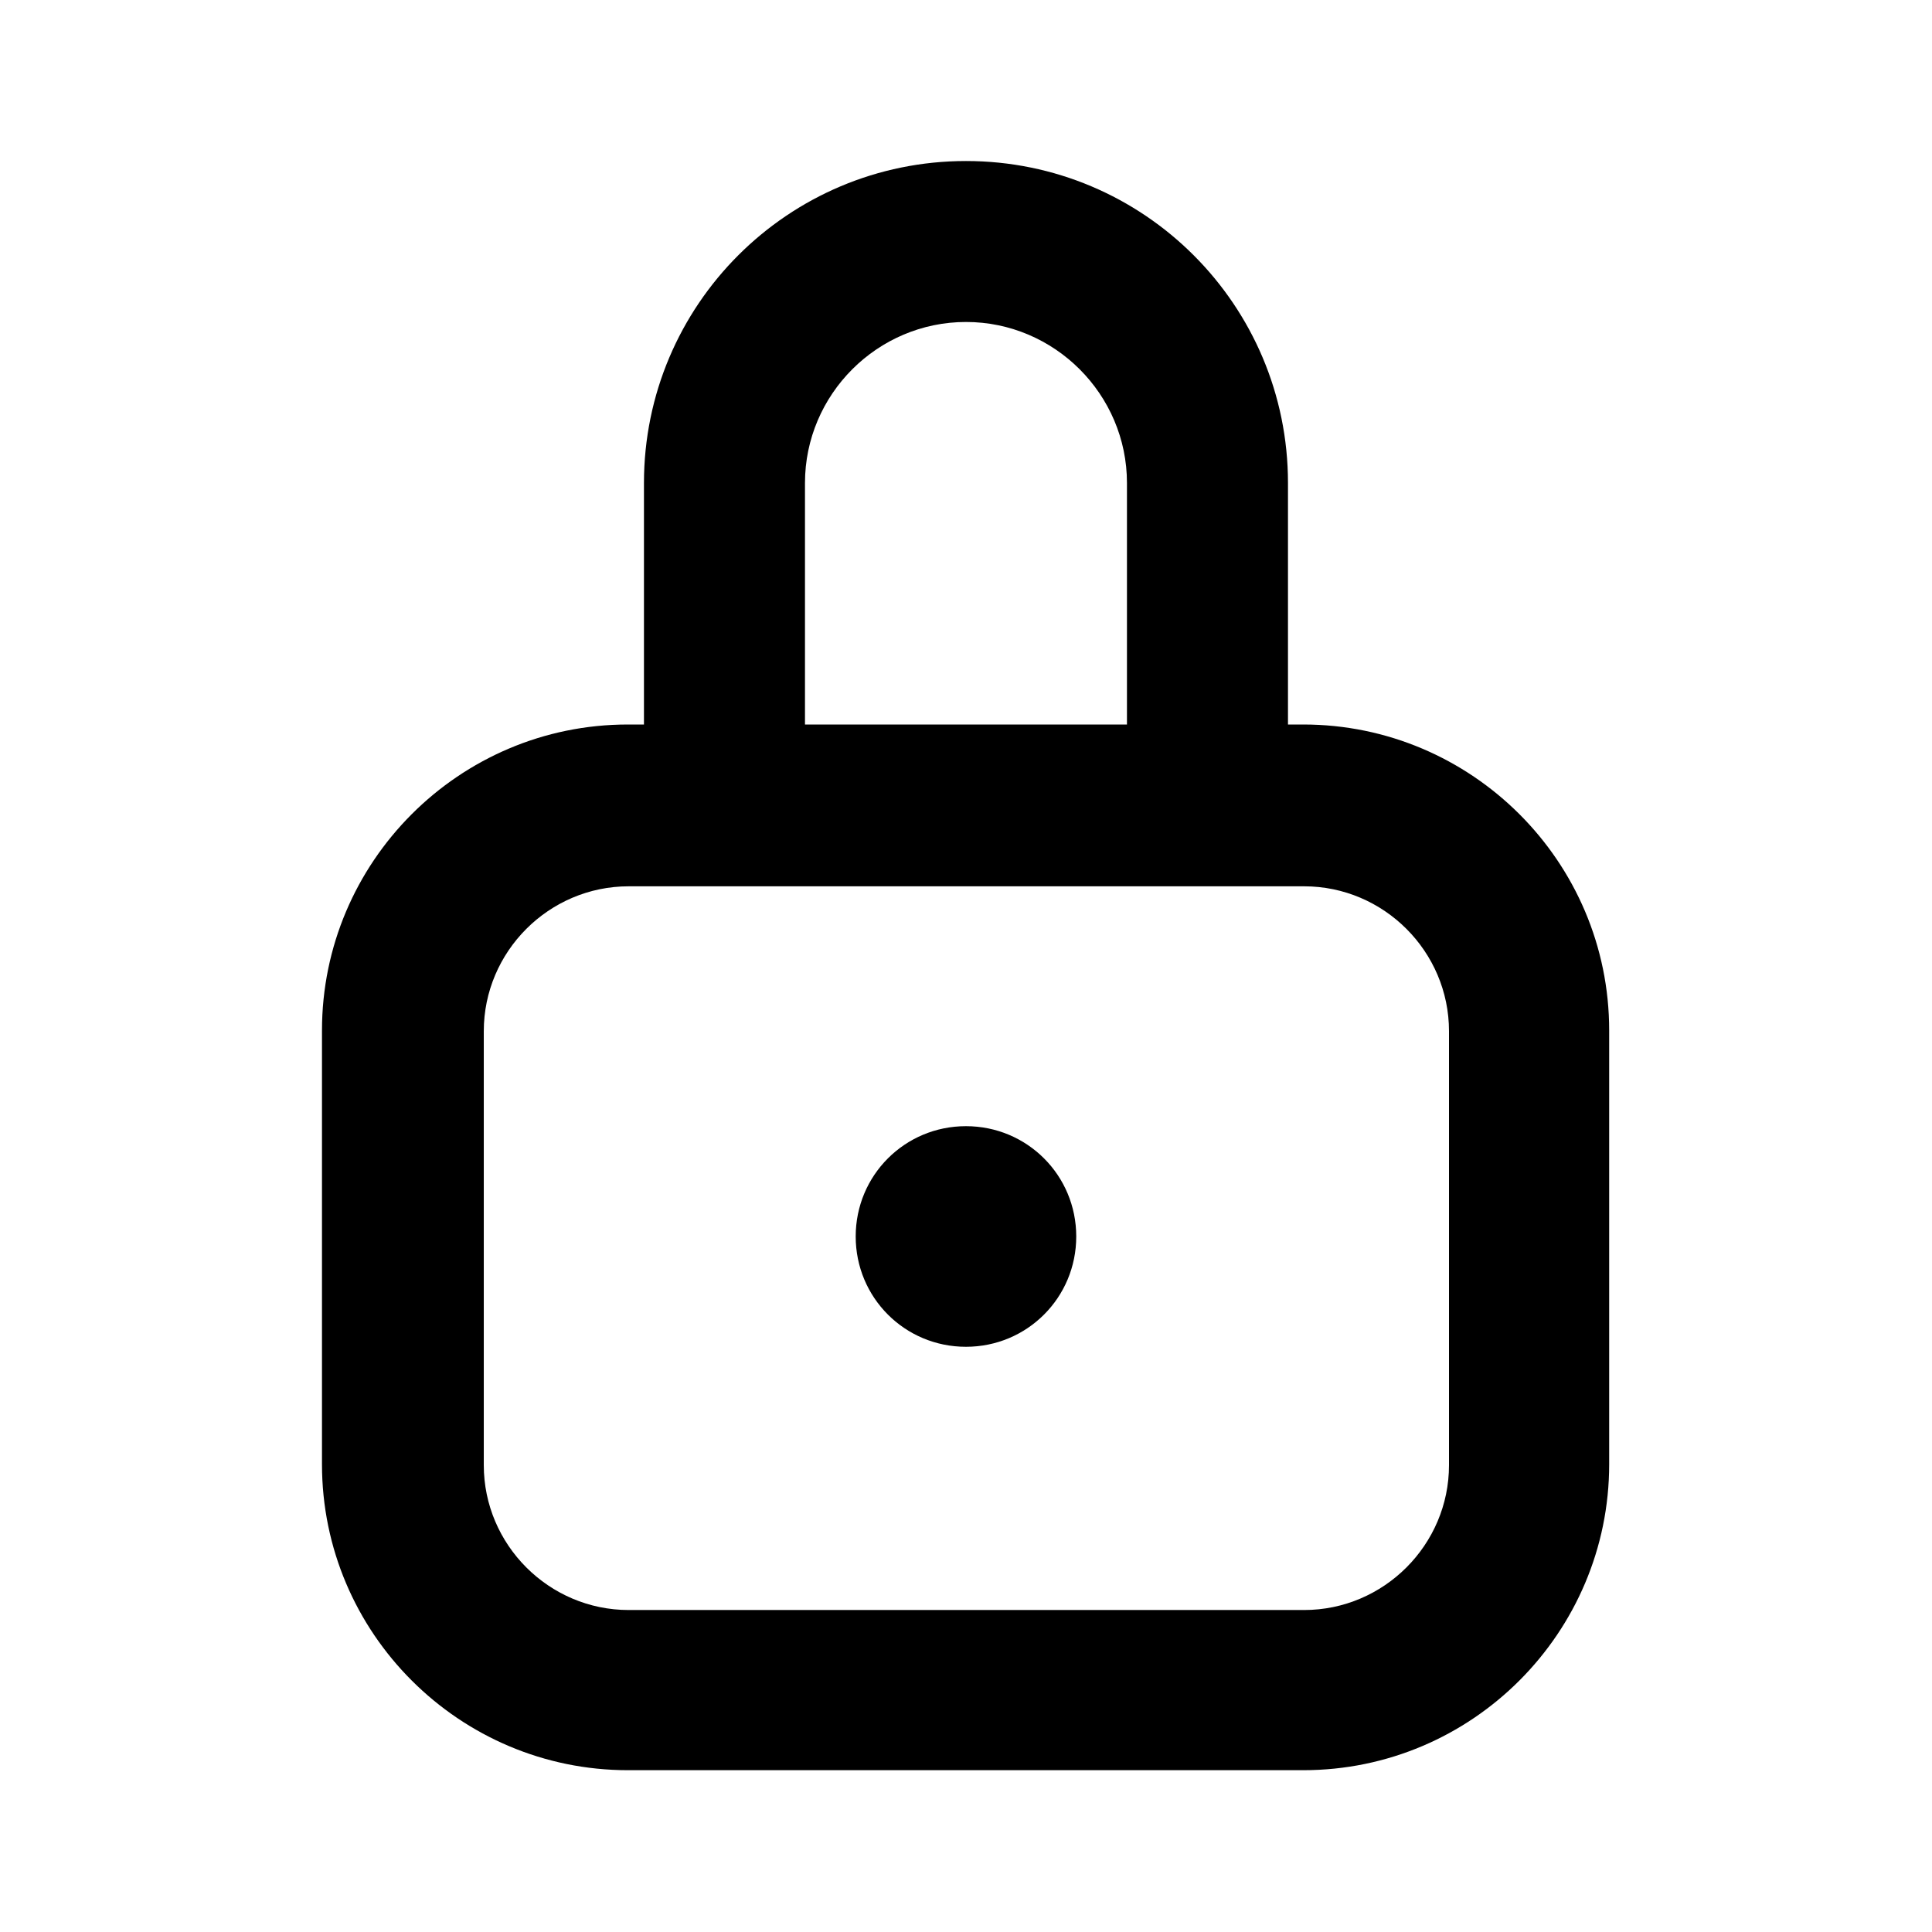 <svg width="32" height="32" viewBox="0 0 32 32" fill="#676A71" xmlns="http://www.w3.org/2000/svg">
<path d="M15.999 18.653C14.986 18.653 14.173 19.467 14.173 20.48C14.173 21.493 14.986 22.307 15.999 22.307C17.013 22.307 17.826 21.493 17.826 20.48C17.826 19.467 17.013 18.653 15.999 18.653Z" fill="current"/>
<path d="M21.6 12H21.333V8C21.333 5.053 18.946 2.667 16 2.667C13.053 2.667 10.666 5.053 10.666 8V12H10.4C7.6 12 5.333 14.28 5.333 17.067V24.253C5.333 27.053 7.613 29.32 10.4 29.32H21.586C24.386 29.32 26.653 27.04 26.653 24.253V17.067C26.653 14.267 24.373 12 21.586 12H21.6ZM13.333 8C13.333 6.533 14.533 5.333 16 5.333C17.466 5.333 18.666 6.533 18.666 8V12H13.333V8ZM24 24.267C24 25.587 22.92 26.667 21.6 26.667H10.413C9.093 26.667 8.013 25.587 8.013 24.267V17.08C8.013 15.76 9.093 14.68 10.413 14.68H21.6C22.92 14.68 24 15.76 24 17.08V24.267Z" fill="current"/>
</svg>
